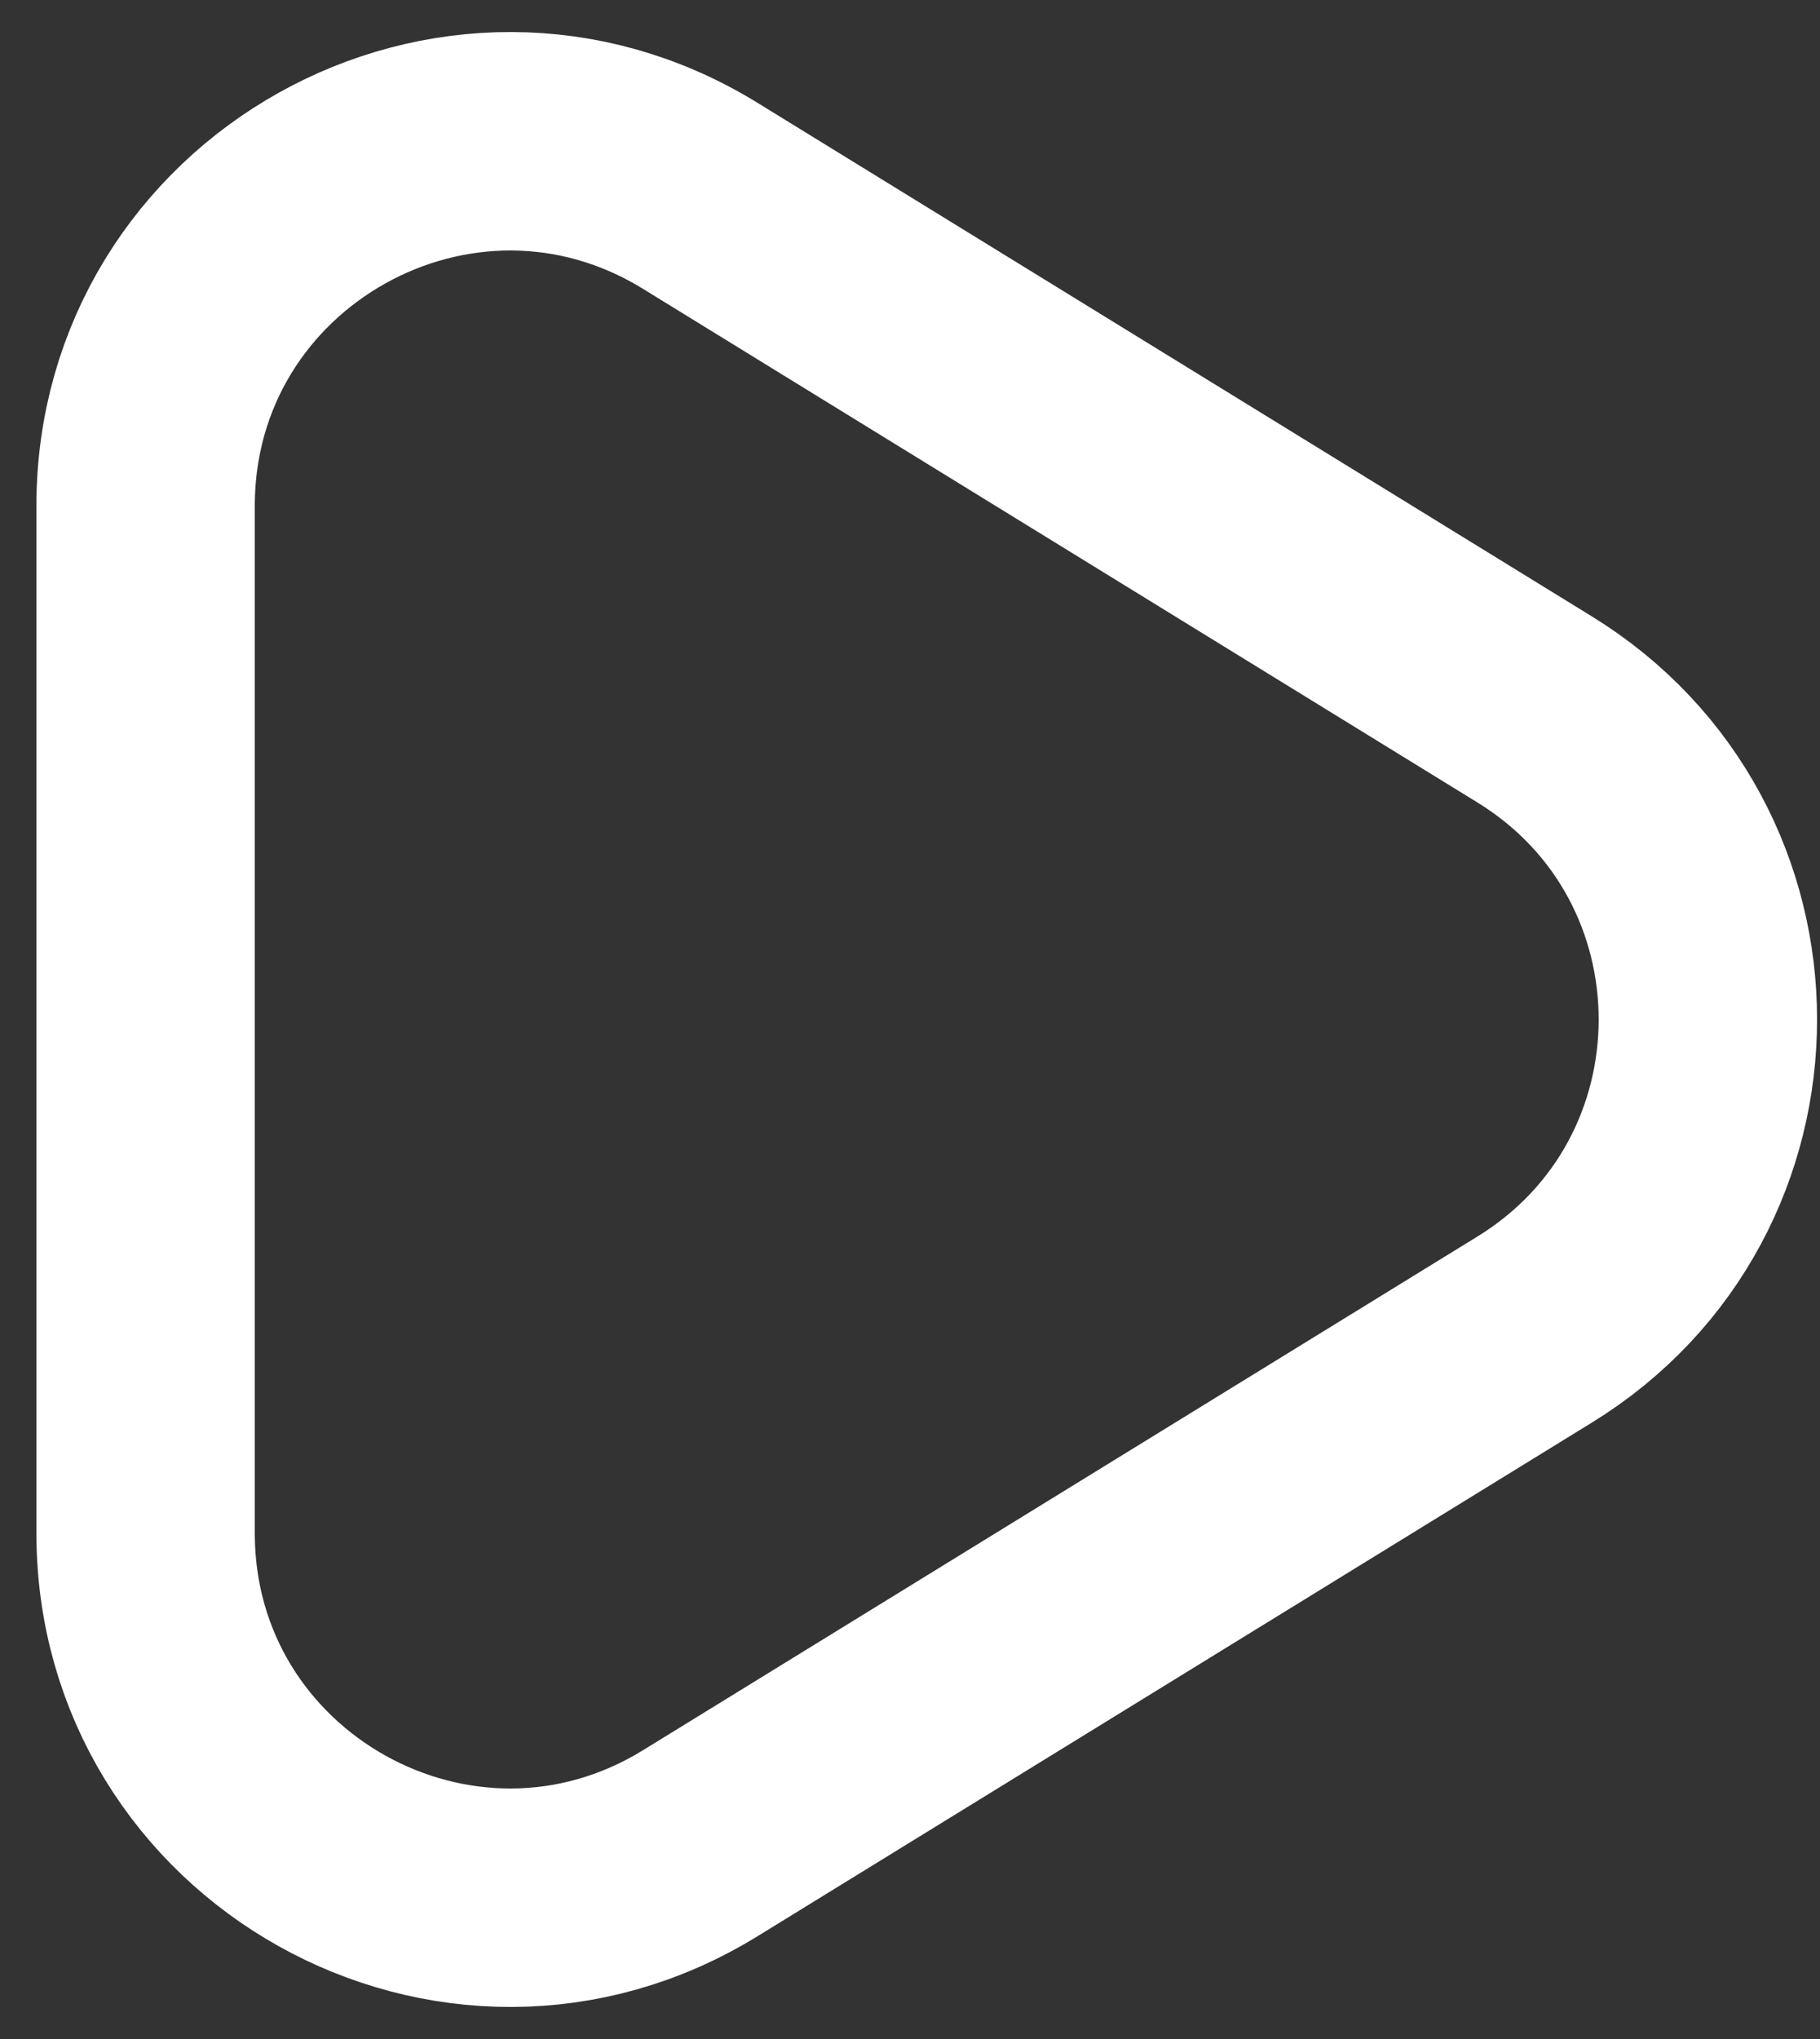 <svg width="25" height="28" viewBox="0 0 25 28" fill="none" xmlns="http://www.w3.org/2000/svg">
<rect x="0" y="0" width="25" height="28" fill="#333333" stroke="none"/>
<path d="M21.08 9.742L9.62 2.69C6.289 0.639 2 3.036 2 6.948V21.052C2 24.964 6.289 27.36 9.62 25.311L21.08 18.258C24.253 16.306 24.253 11.694 21.08 9.742Z" stroke="white" stroke-width="3"/>
</svg>
